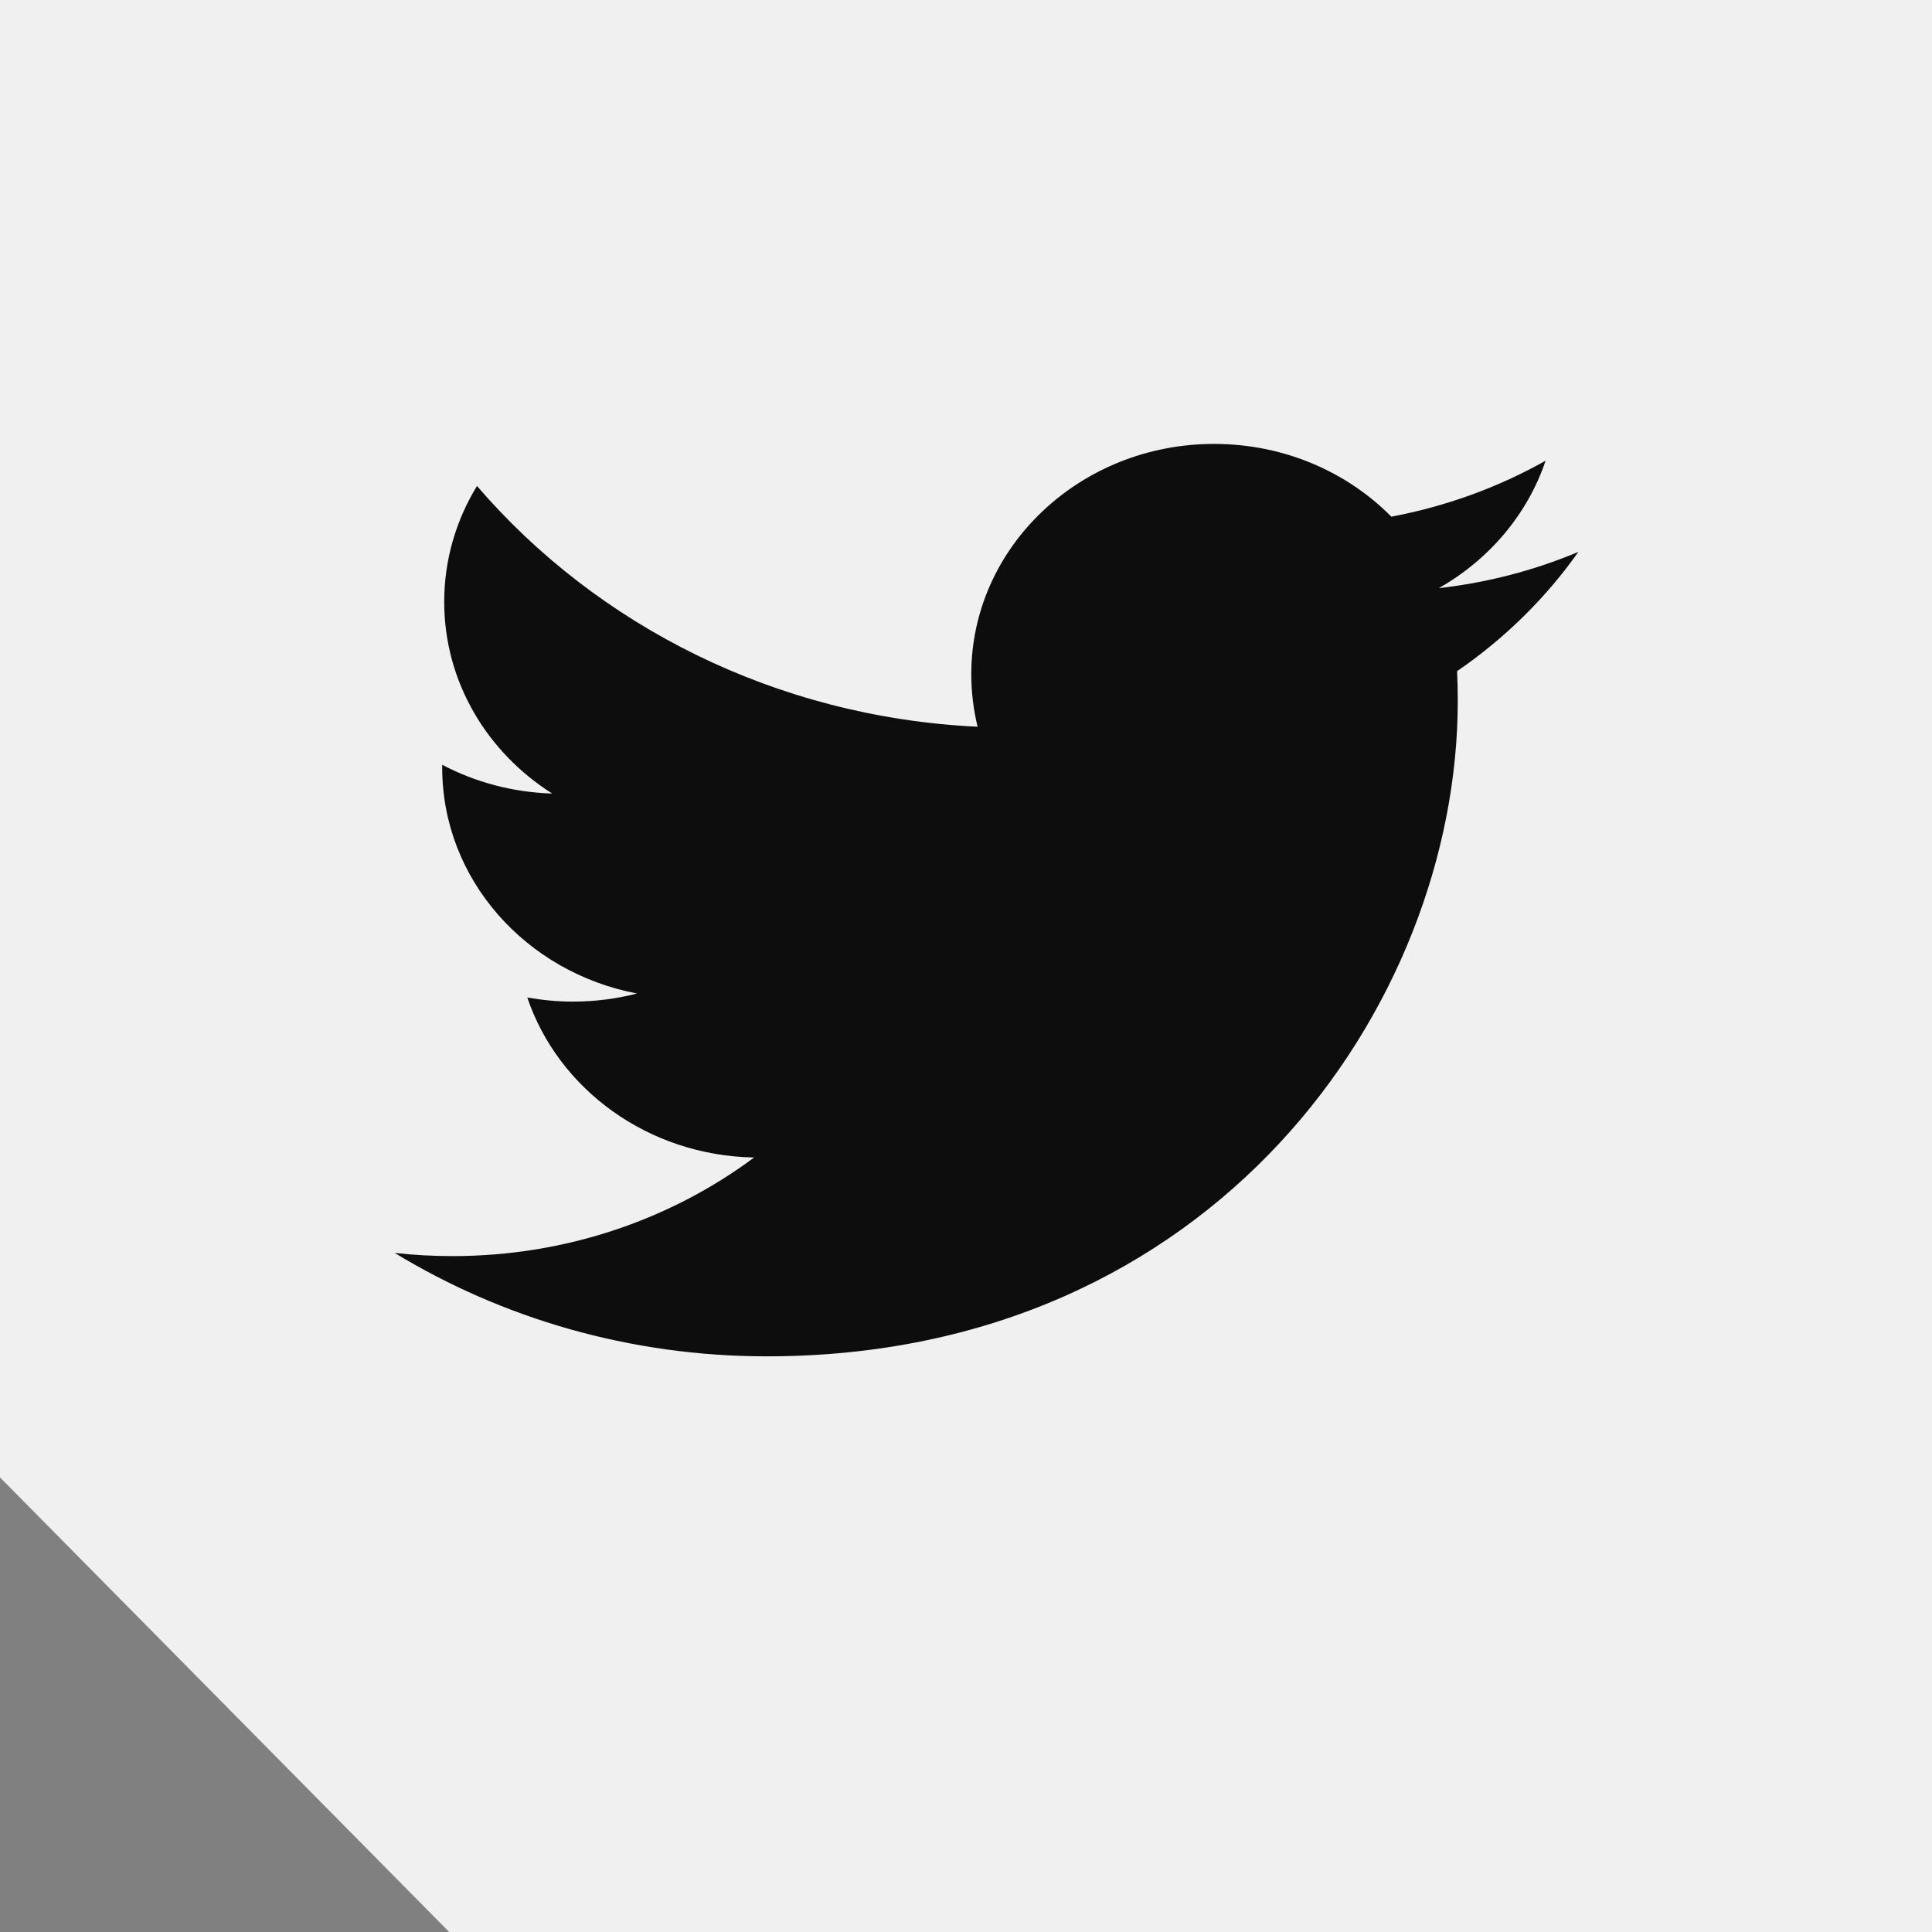 <svg width="26" height="26" viewBox="0 0 26 26" fill="none" xmlns="http://www.w3.org/2000/svg">
<rect x="0" y="0" width="26" height="26" fill="#808080" stroke="none"/>
<path d="M6.045 26L0 19.882V0H26V26H6.045Z" fill="#F0F0F0"/>
<path d="M21.241 7.427C20.654 7.674 20.024 7.84 19.363 7.915C20.038 7.532 20.556 6.924 20.8 6.2C20.169 6.555 19.469 6.813 18.724 6.953C18.128 6.35 17.279 5.974 16.339 5.974C14.534 5.974 13.071 7.362 13.071 9.074C13.071 9.316 13.101 9.554 13.156 9.78C10.44 9.651 8.032 8.416 6.419 6.54C6.139 6.998 5.978 7.531 5.978 8.1C5.978 9.175 6.554 10.124 7.431 10.679C6.896 10.663 6.391 10.524 5.951 10.292C5.951 10.305 5.951 10.317 5.951 10.331C5.951 11.833 7.077 13.086 8.572 13.37C8.299 13.441 8.009 13.479 7.711 13.479C7.501 13.479 7.296 13.459 7.096 13.424C7.512 14.655 8.719 15.552 10.149 15.577C9.031 16.408 7.622 16.904 6.09 16.904C5.827 16.904 5.567 16.89 5.311 16.861C6.757 17.74 8.474 18.253 10.32 18.253C16.332 18.253 19.618 13.529 19.618 9.433C19.618 9.298 19.615 9.165 19.609 9.032C20.248 8.594 20.803 8.048 21.241 7.427Z" fill="#0D0D0D"/>
</svg>
